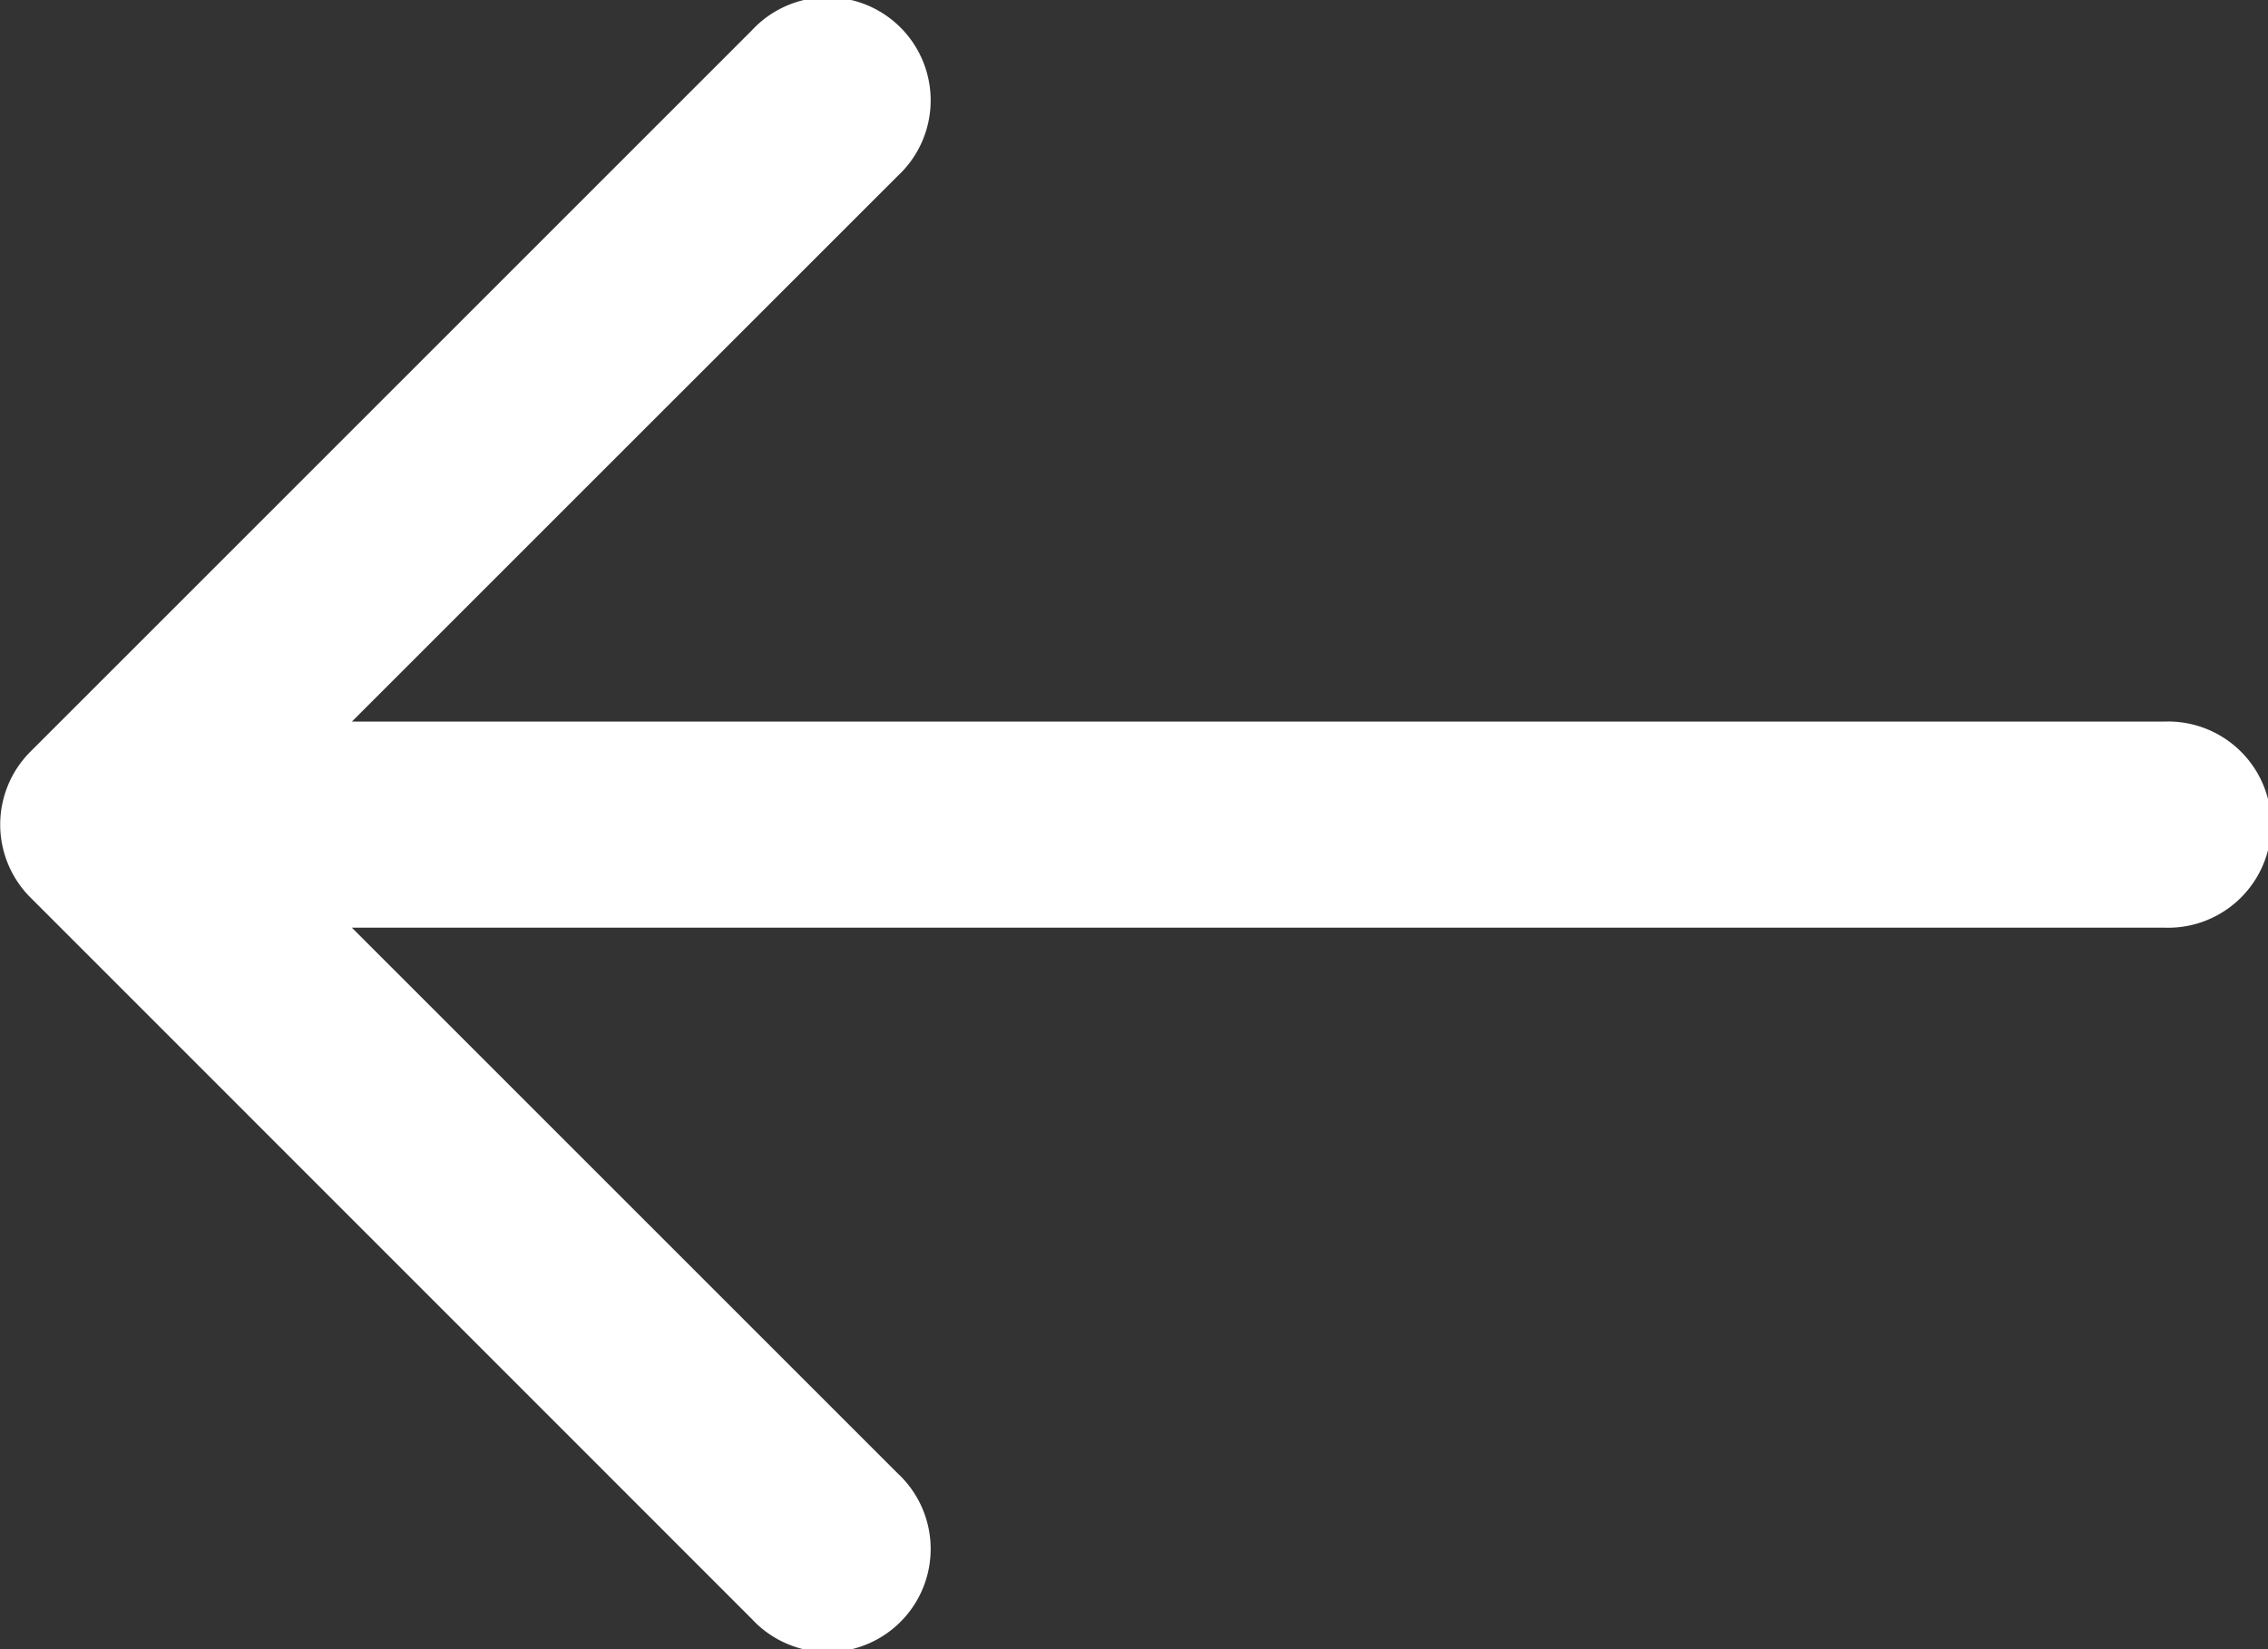 <svg xmlns="http://www.w3.org/2000/svg" width="22.41" height="16.298" viewBox="0 0 22.41 16.298">
  <rect x="0" y="0" width="22.41" height="16.298" fill="#333333" stroke="none"/>
  <path id="next_2_" data-name="next(2)" d="M1.3,11.429,8.429,4.3a1.019,1.019,0,1,1,1.44,1.44L4.477,11.131H22.391a1.019,1.019,0,1,1,0,2.037H4.477l5.392,5.392A1.019,1.019,0,1,1,8.429,20L1.3,12.869a1.019,1.019,0,0,1,0-1.44Z" transform="translate(-1 -4)" fill="#FFFFFF"/>
</svg>
